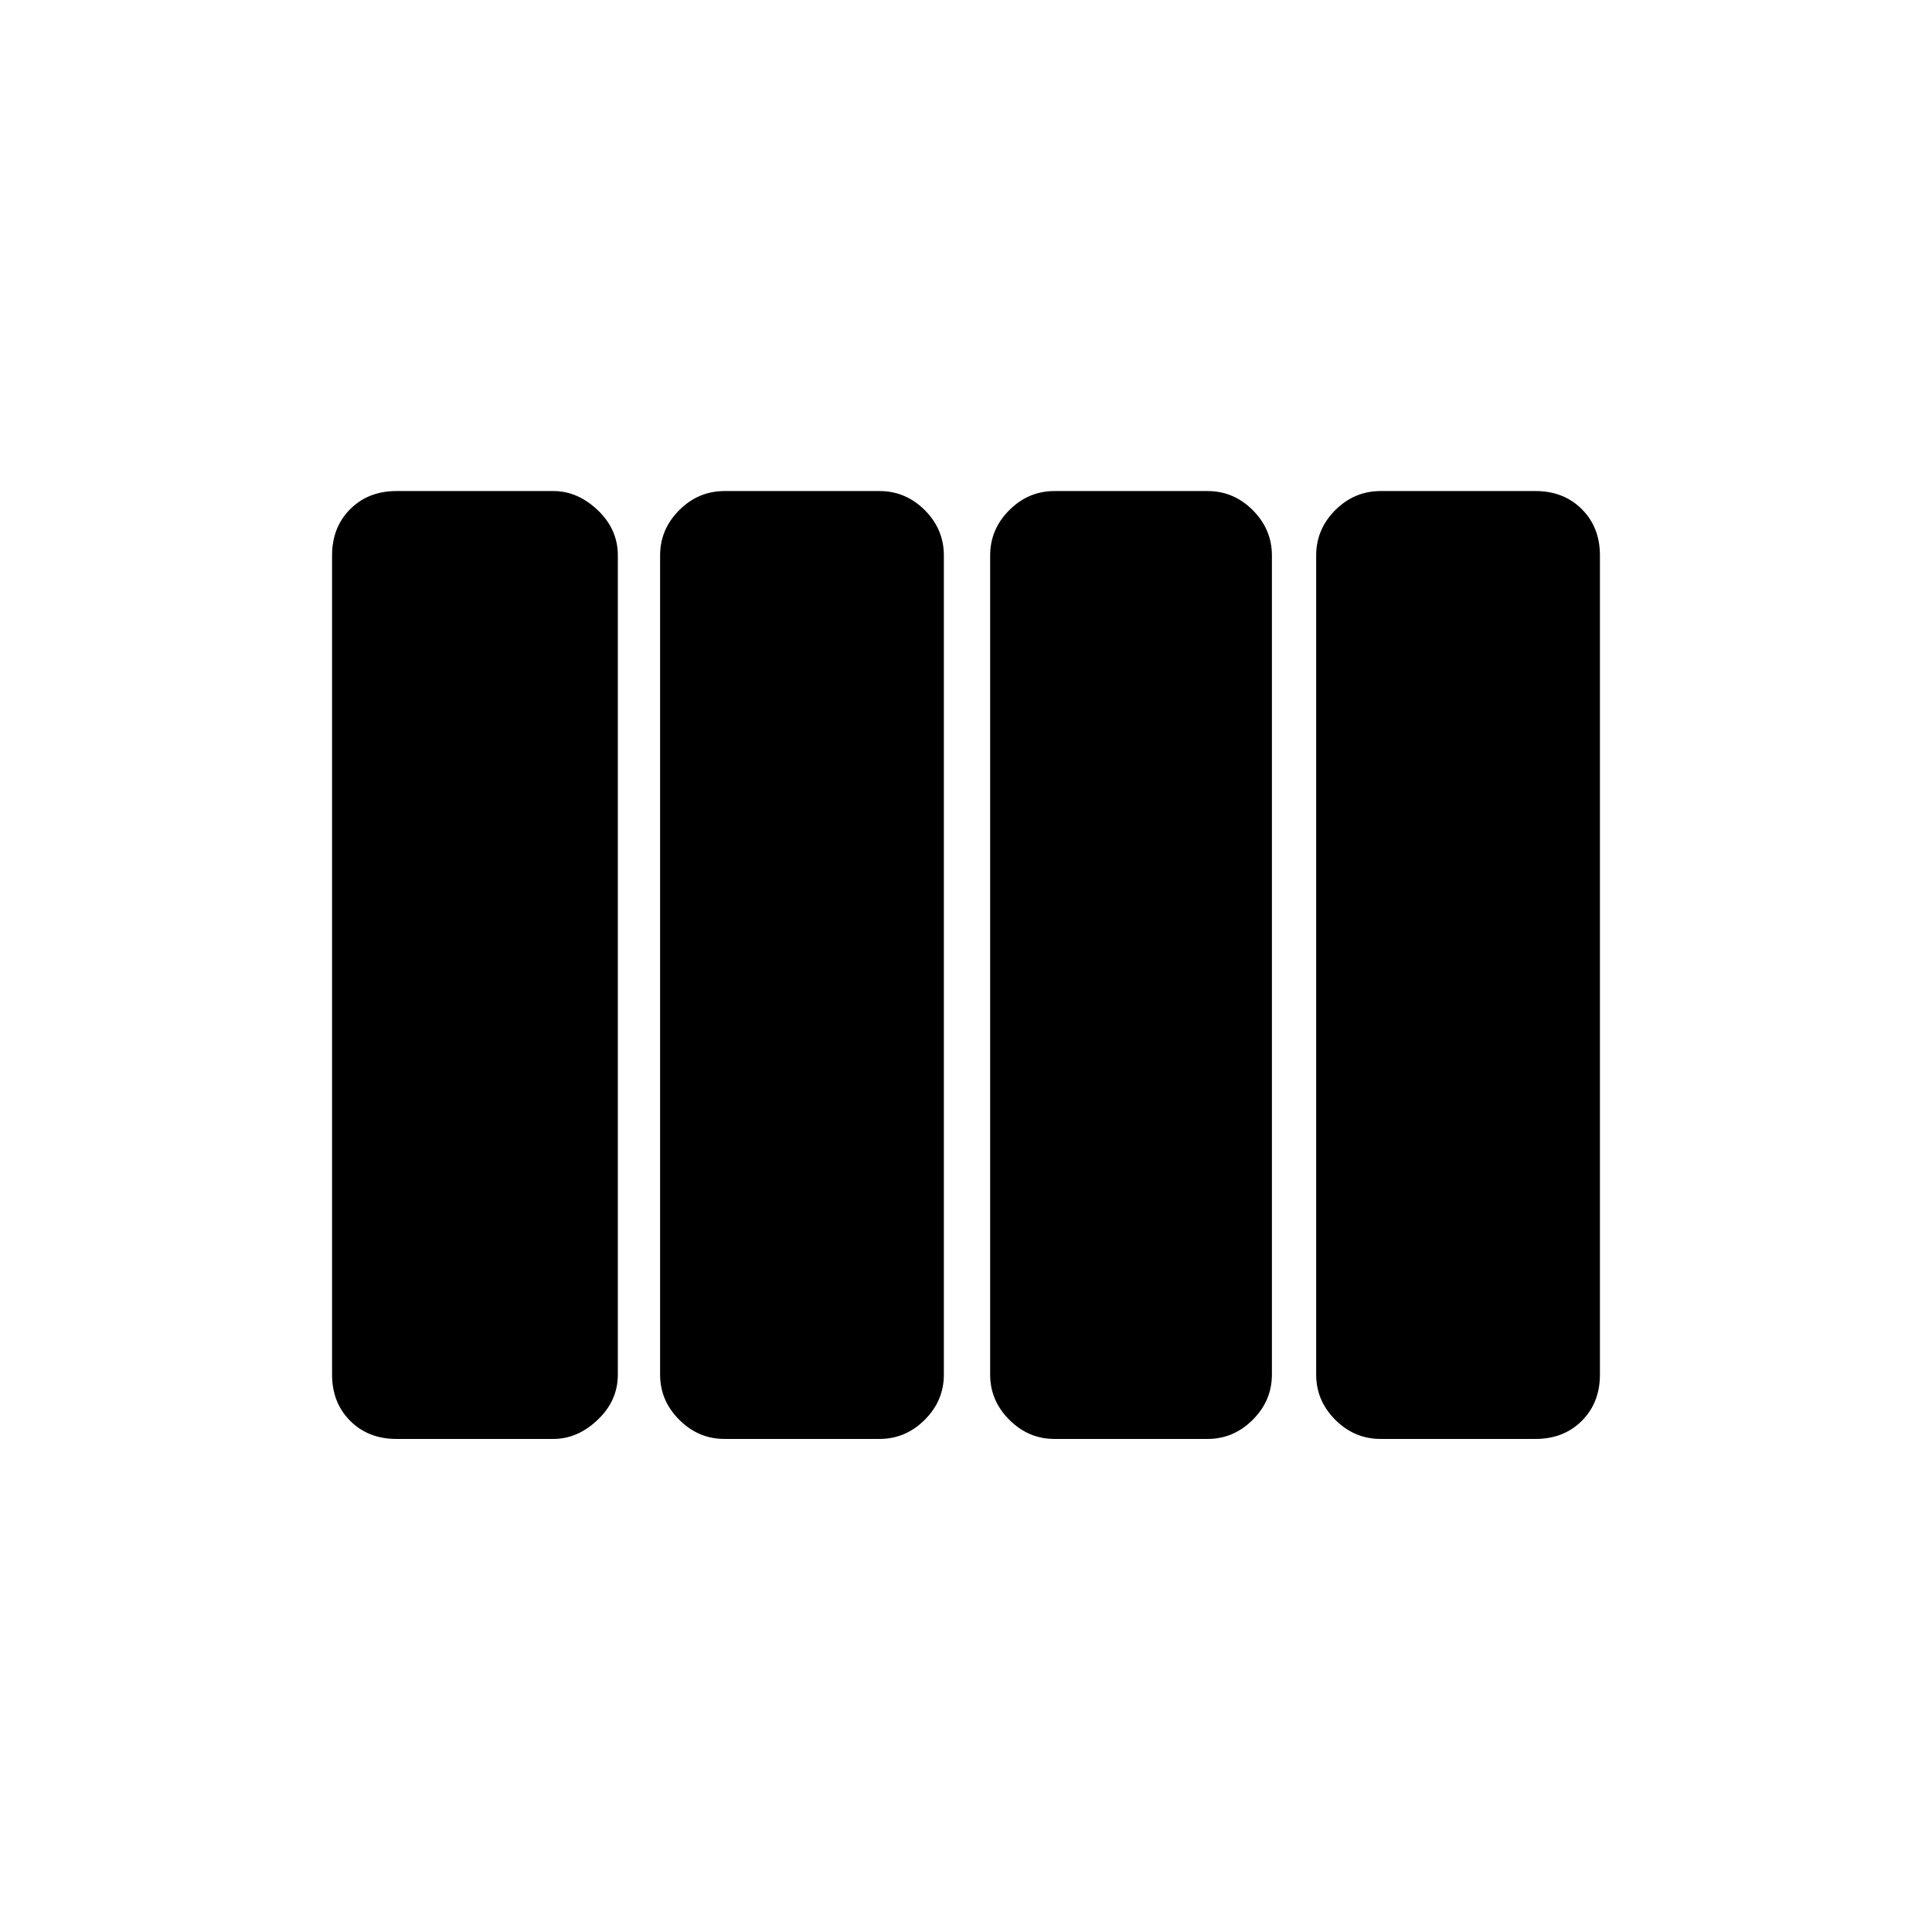 <svg xmlns="http://www.w3.org/2000/svg" height="24" width="24"><path d="M13.1 17.875q-.325 0-.562-.238-.238-.237-.238-.562V6.9q0-.325.238-.563.237-.237.562-.237H15q.325 0 .562.237.238.238.238.563v10.175q0 .325-.238.562-.237.238-.562.238Zm-4.1 0q-.325 0-.562-.238-.238-.237-.238-.562V6.9q0-.325.238-.563Q8.675 6.1 9 6.1h1.925q.325 0 .563.237.237.238.237.563v10.175q0 .325-.237.562-.238.238-.563.238Zm-4.075 0q-.35 0-.575-.225-.225-.225-.225-.575V6.9q0-.35.225-.575.225-.225.575-.225h1.95q.3 0 .55.237.25.238.25.563v10.175q0 .325-.25.562-.25.238-.55.238Zm12.225 0q-.325 0-.563-.238-.237-.237-.237-.562V6.9q0-.325.237-.563.238-.237.563-.237h1.925q.35 0 .575.225.225.225.225.575v10.175q0 .35-.225.575-.225.225-.575.225Z"/></svg>